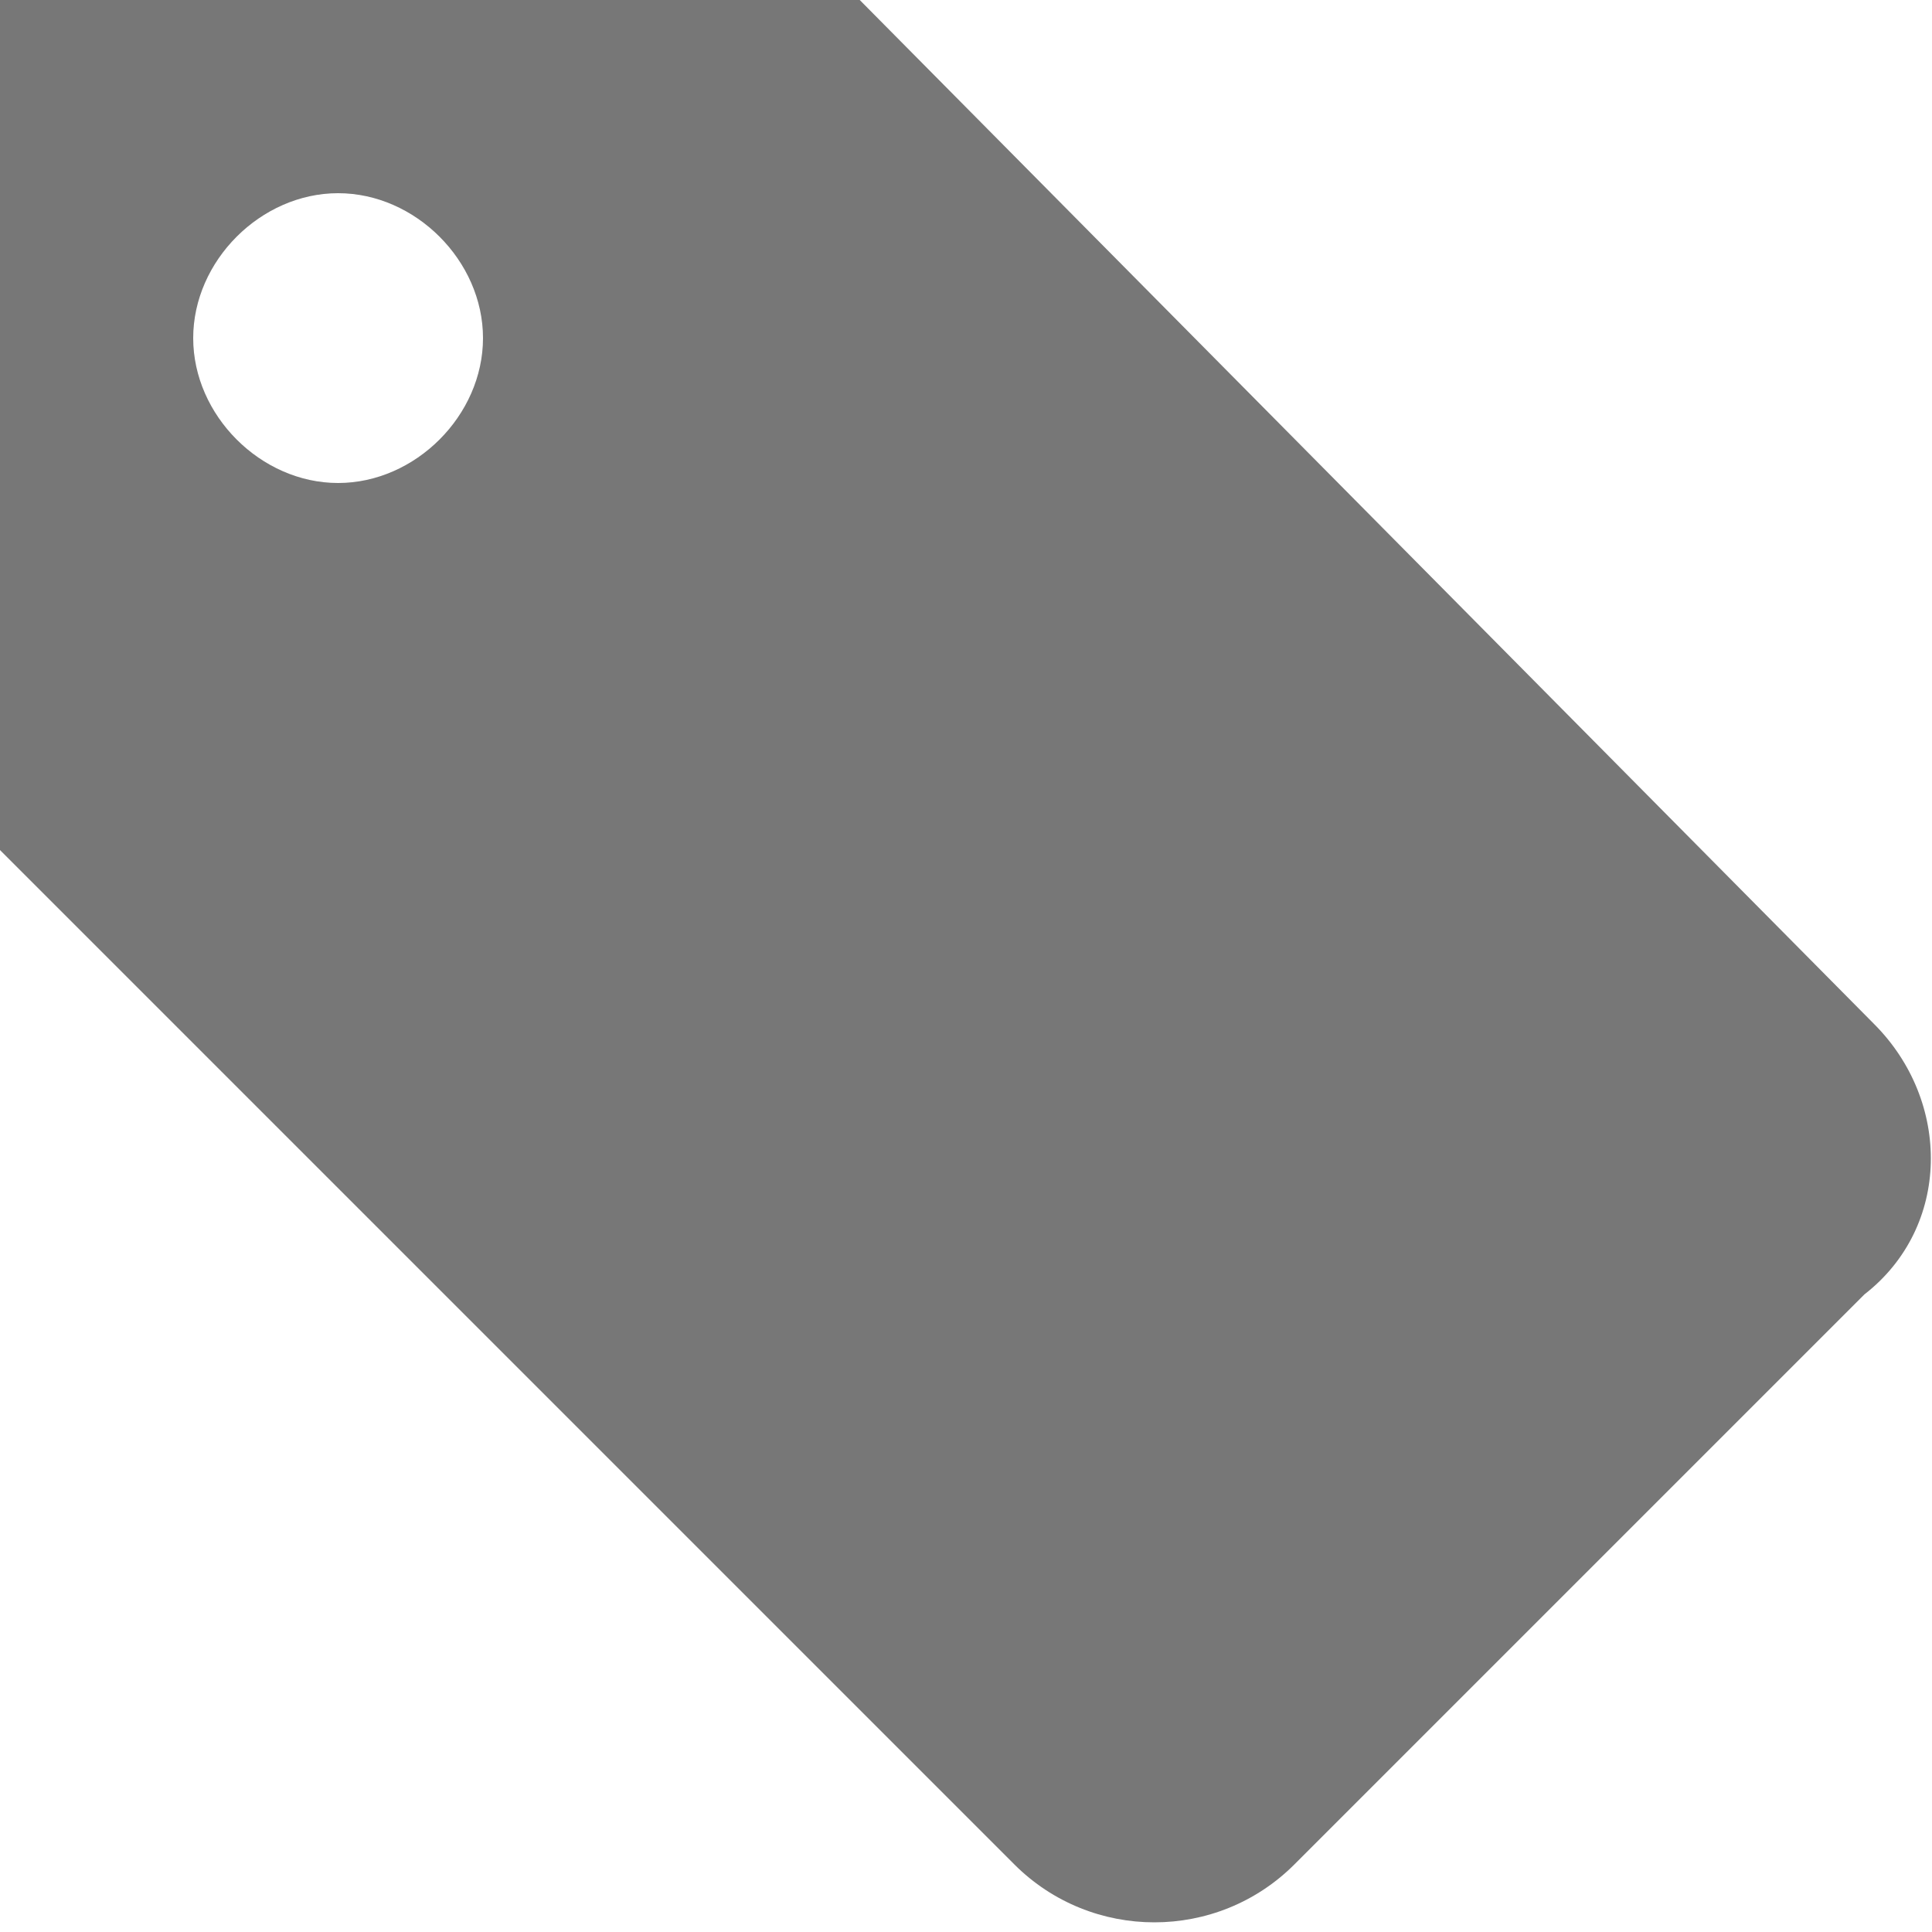 <?xml version="1.0" encoding="UTF-8"?>
<svg width="77px" height="77px" viewBox="0 0 77 77" version="1.1" xmlns="http://www.w3.org/2000/svg" xmlns:xlink="http://www.w3.org/1999/xlink">
    <!-- Generator: Sketch 40.3 (33839) - http://www.bohemiancoding.com/sketch -->
    <title>noun_61551_3EB995</title>
    <desc>Created with Sketch.</desc>
    <defs></defs>
    <g id="Icons" stroke="none" stroke-width="1" fill="none" fill-rule="evenodd">
        <g id="noun_61551_3EB995" fill="#777777">
            <path d="M74.69,40.81 L34.265,0 L0,0 L0,33.88 L40.425,74.305 C43.505,77.385 48.51,77.385 51.59,74.305 L74.305,51.59 C77.77,48.895 77.77,43.89 74.69,40.81 L74.69,40.81 Z M7.7,13.475 C7.7,10.395 10.395,7.7 13.475,7.7 C16.555,7.7 19.25,10.395 19.25,13.475 C19.25,16.555 16.555,19.25 13.475,19.25 C10.395,19.25 7.7,16.555 7.7,13.475 L7.7,13.475 Z" id="Shape"></path>
        </g>
    </g>
</svg>
